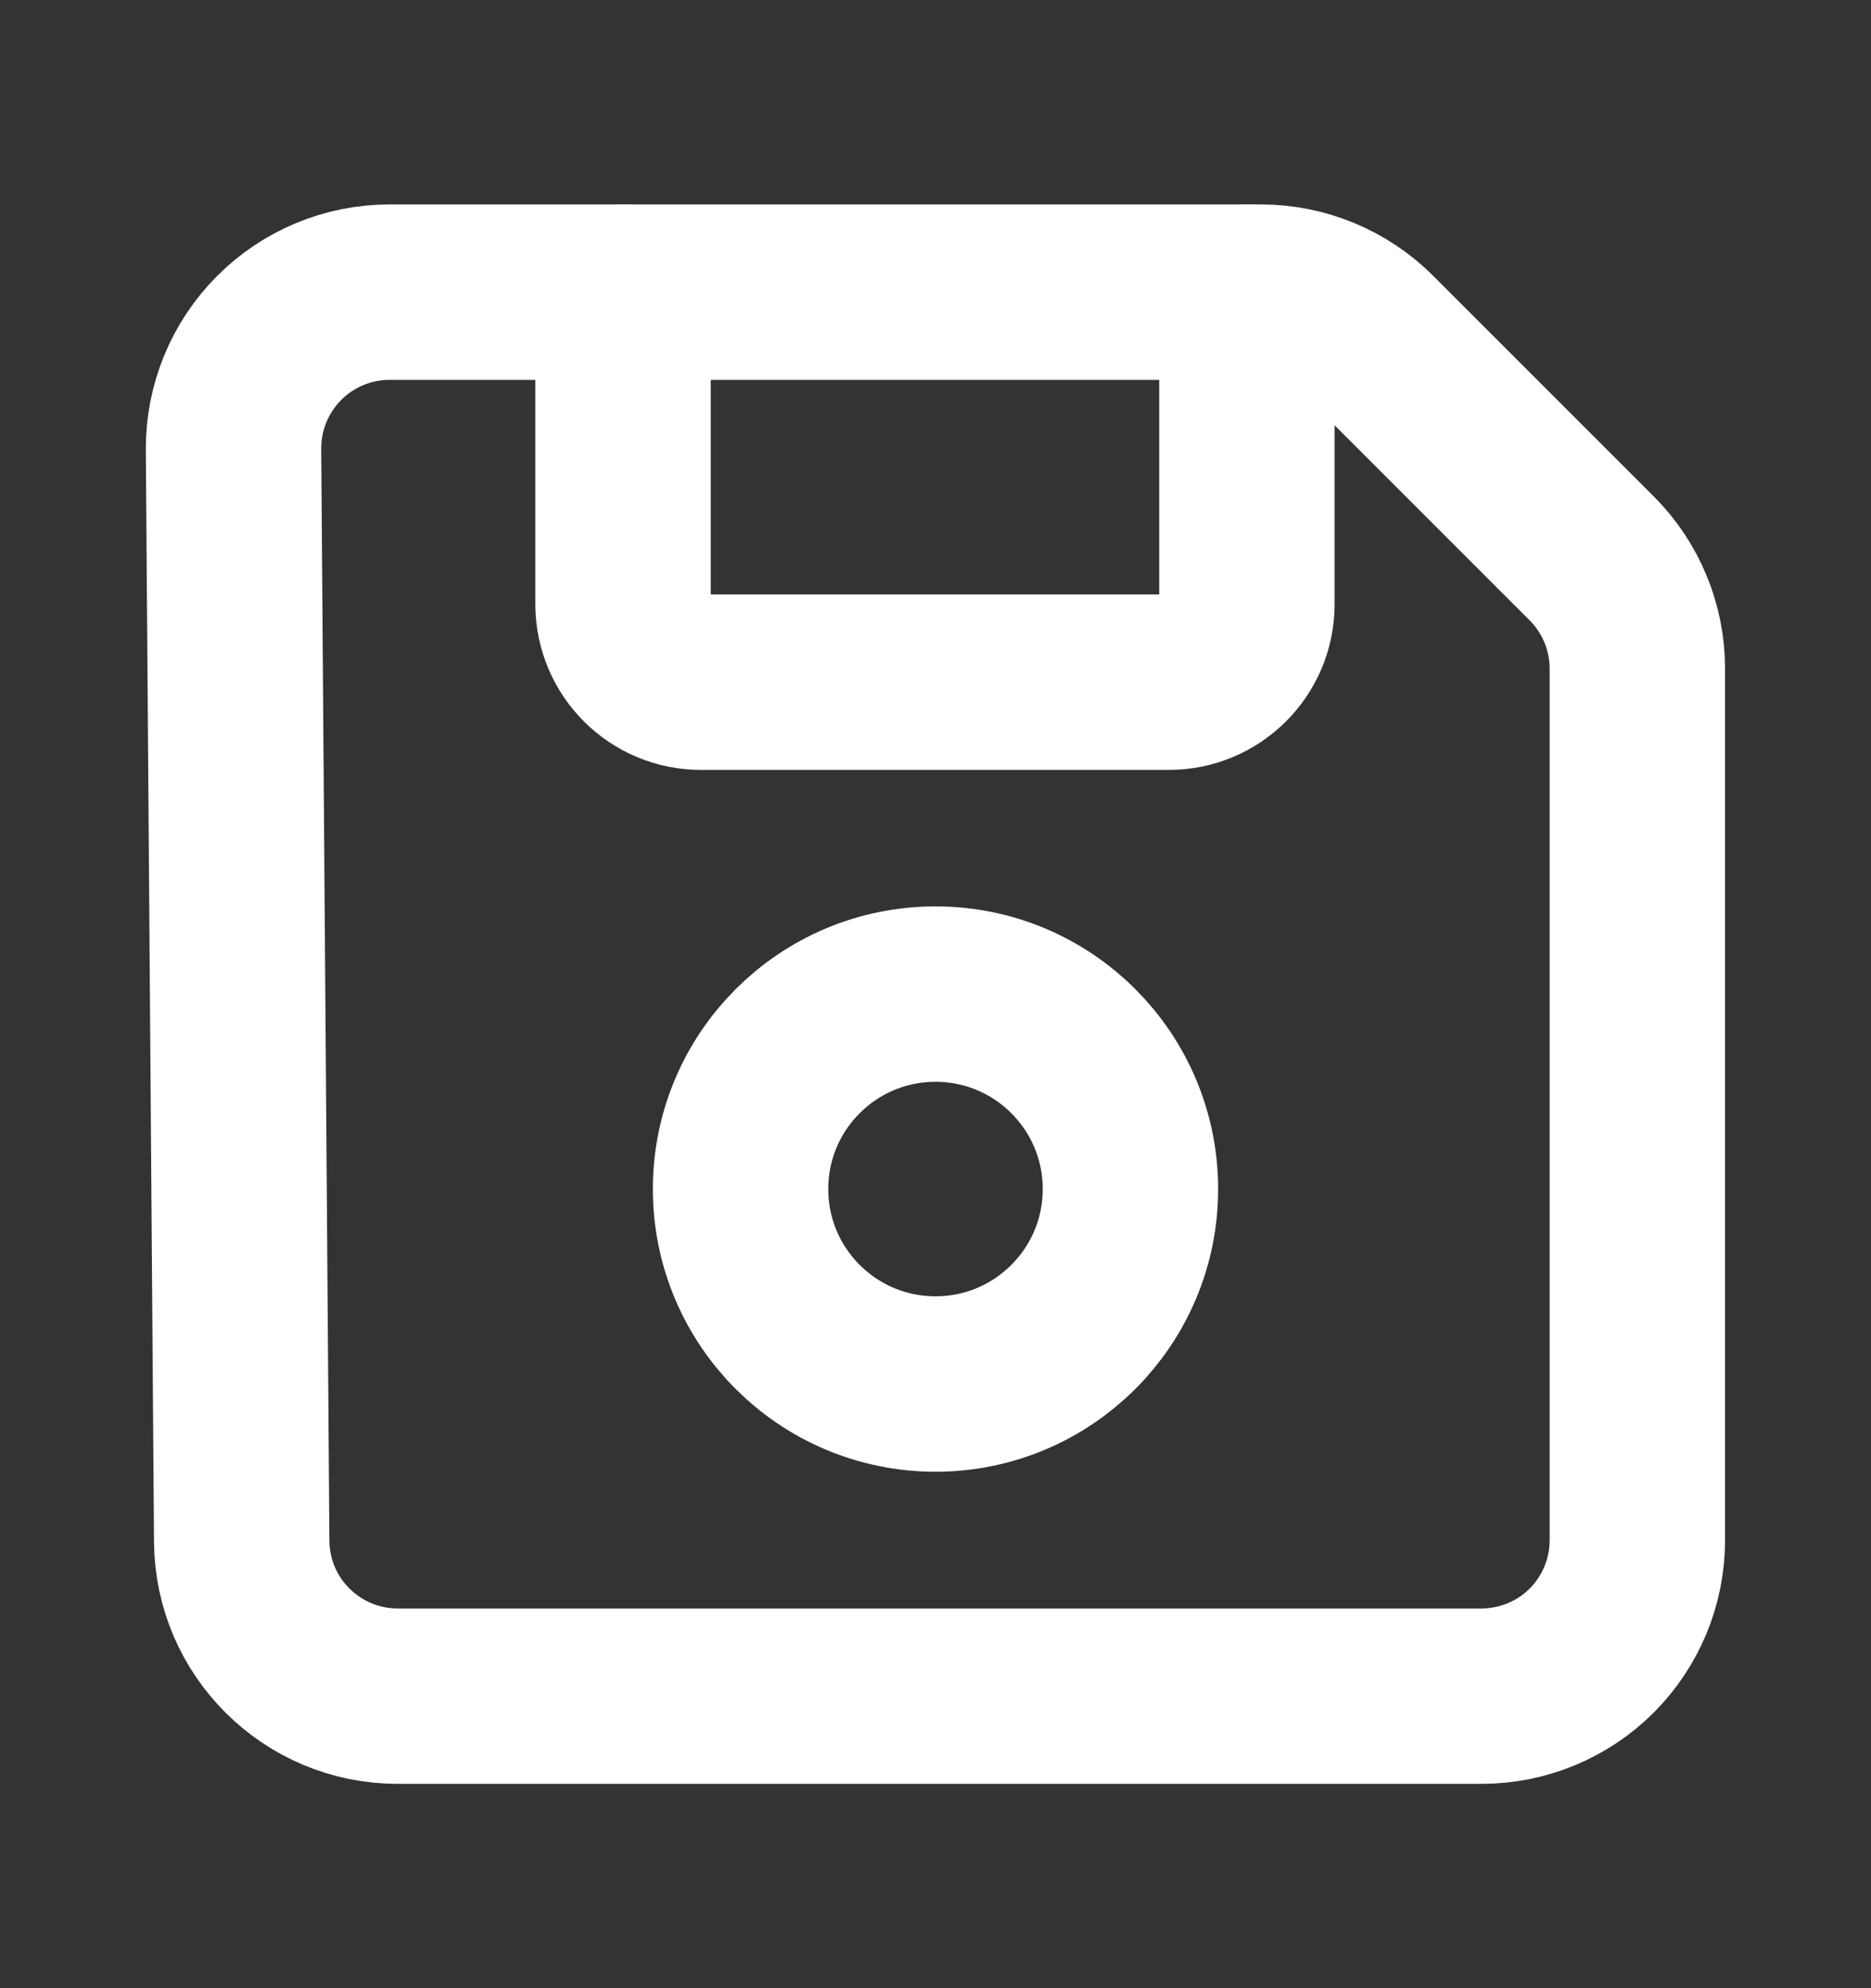 <svg width="16" height="17" viewBox="0 0 16 17" fill="none" xmlns="http://www.w3.org/2000/svg">
<rect x="0" y="0" width="16" height="17" fill="#333333" stroke="none"/>
<path fill-rule="evenodd" clip-rule="evenodd" d="M12.669 14.503H3.401C2.668 14.503 2.072 13.912 2.067 13.179L1.997 3.842C1.995 3.486 2.134 3.145 2.385 2.892C2.635 2.64 2.976 2.498 3.331 2.498H10.783C11.136 2.498 11.476 2.639 11.726 2.889L13.612 4.775C13.862 5.025 14.002 5.364 14.002 5.718V13.169C14.002 13.523 13.862 13.862 13.612 14.113C13.362 14.363 13.022 14.503 12.669 14.503Z" stroke="white" stroke-width="1.5" stroke-linecap="round" stroke-linejoin="round"/>
<path d="M10.663 2.498V5.166C10.663 5.534 10.364 5.833 9.996 5.833H5.994C5.626 5.833 5.328 5.534 5.328 5.166V2.498" stroke="white" stroke-width="1.5" stroke-linecap="round" stroke-linejoin="round"/>
<ellipse cx="8" cy="10.167" rx="1.667" ry="1.667" stroke="white" stroke-width="1.5" stroke-linecap="round" stroke-linejoin="round"/>
</svg>
